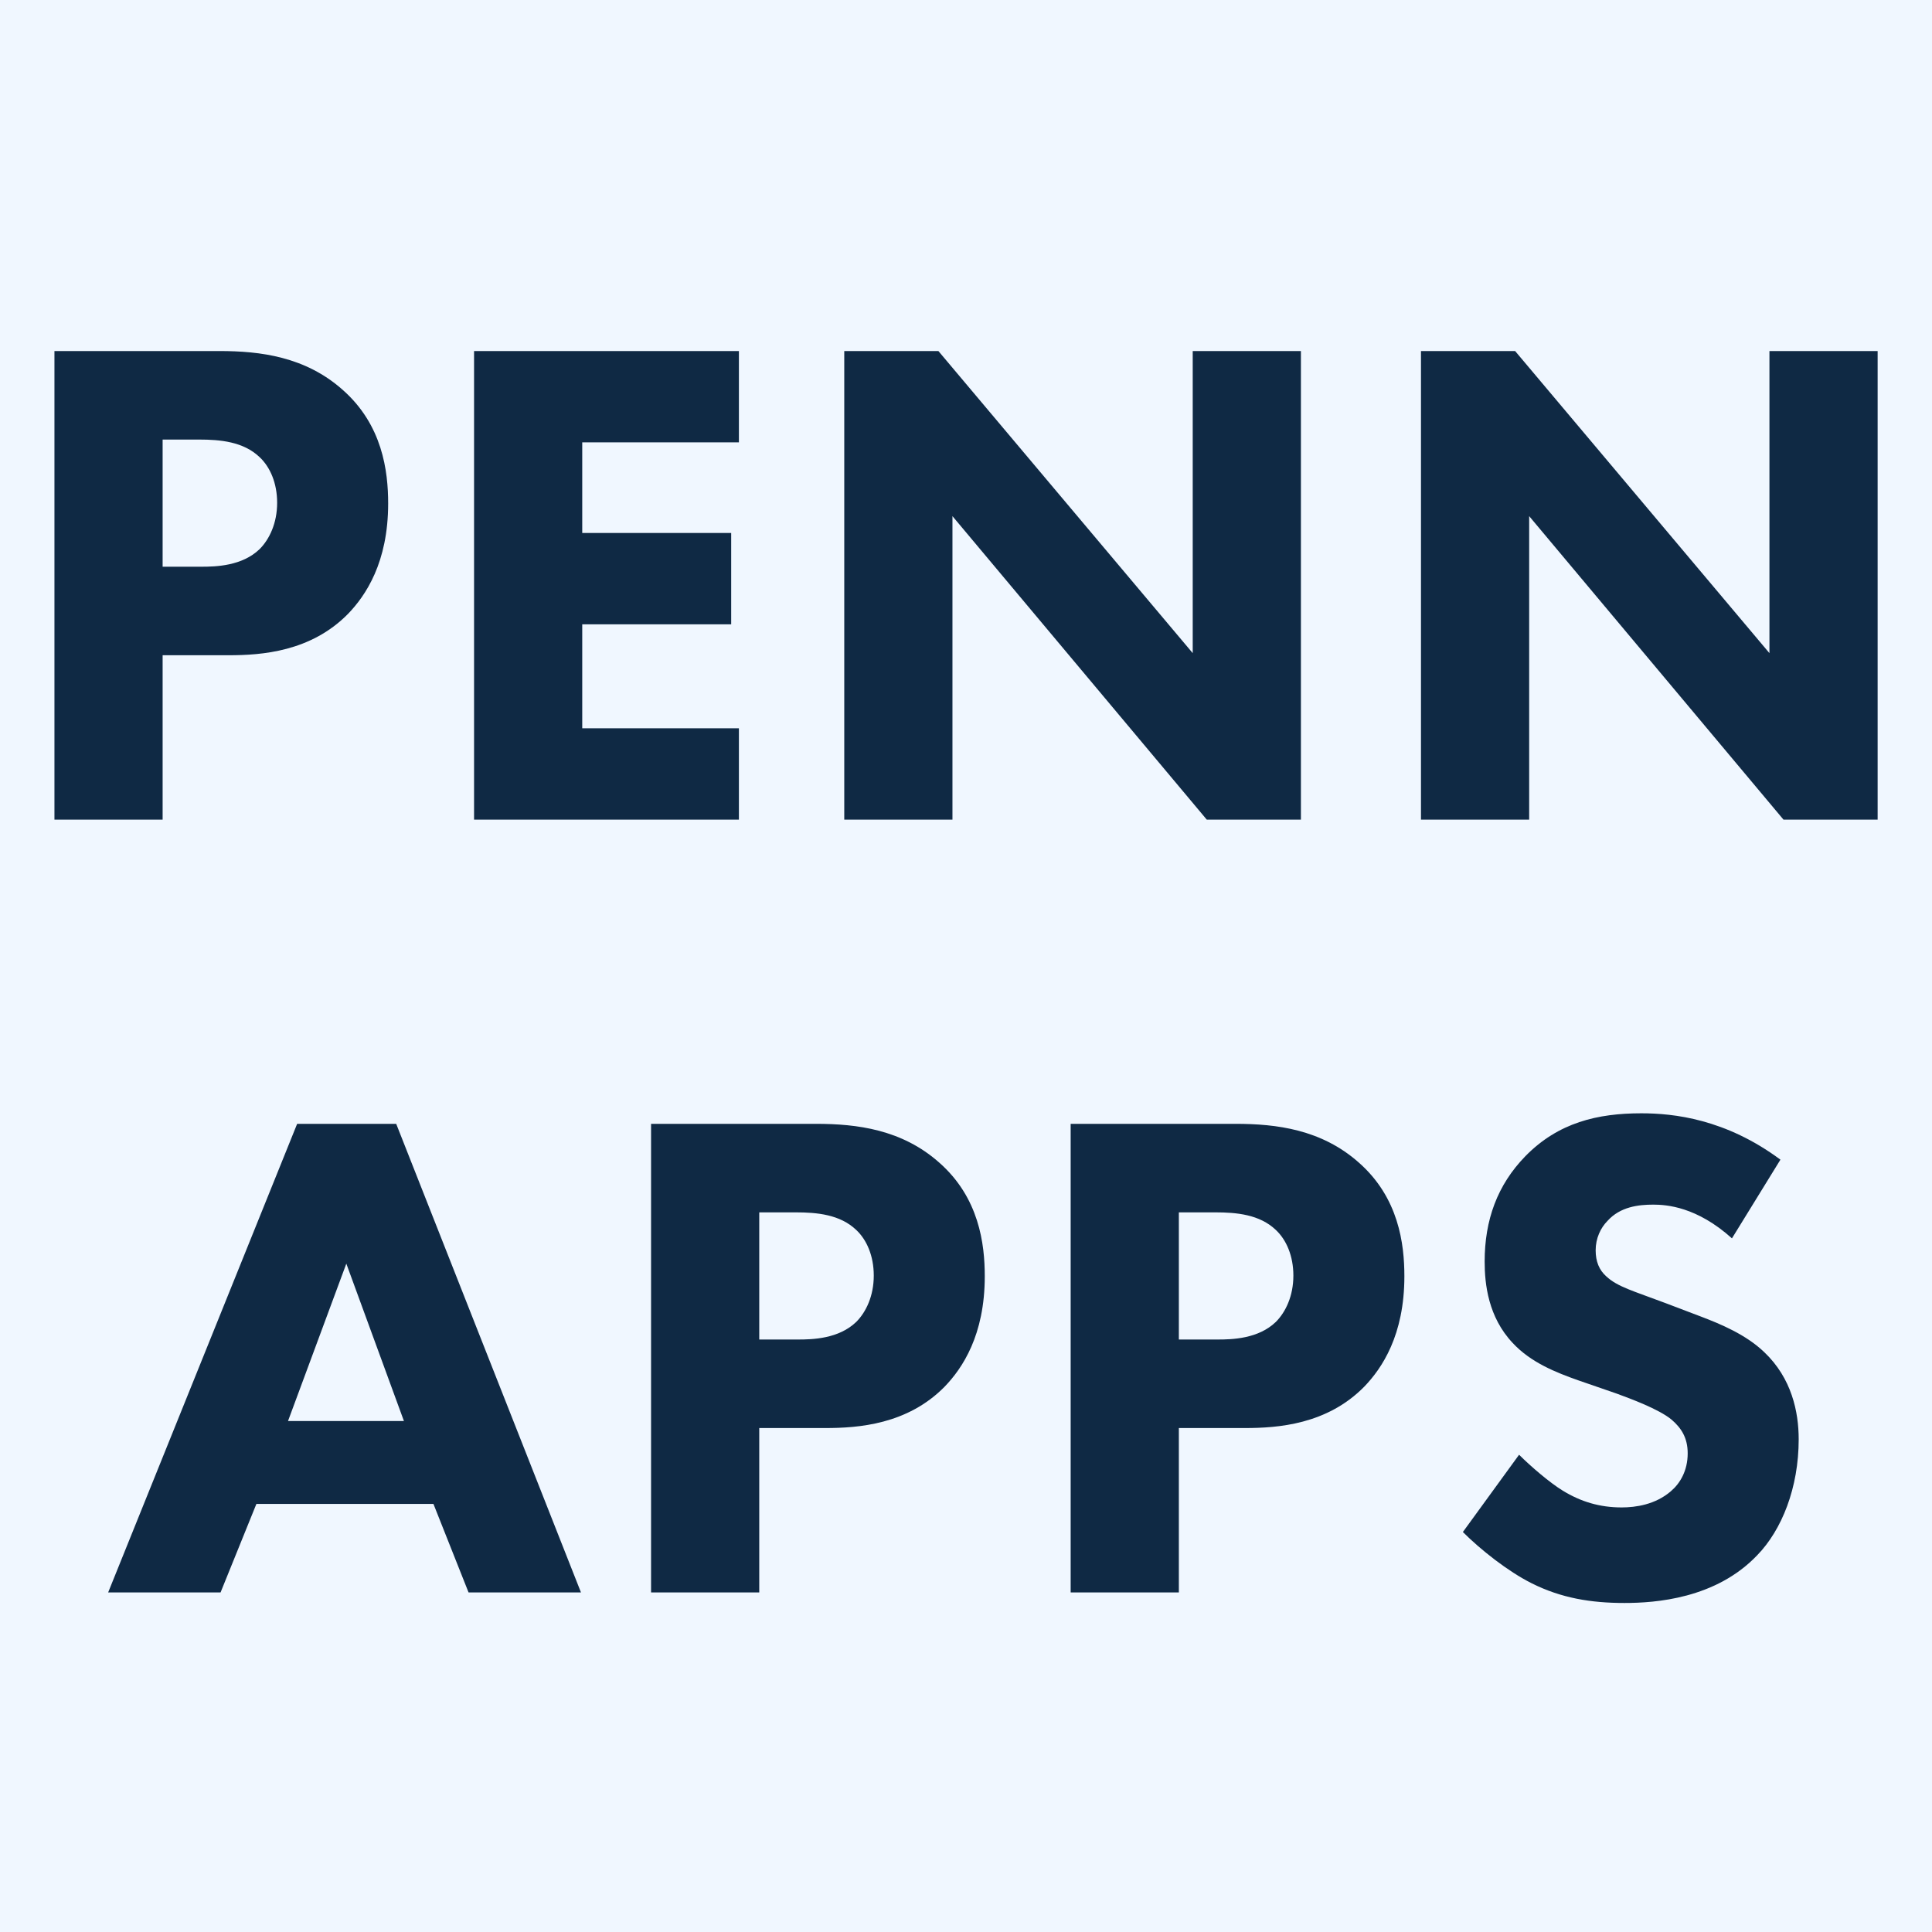 <svg width="165" height="165" viewBox="0 0 165 165" fill="none" xmlns="http://www.w3.org/2000/svg">
<rect width="165" height="165" fill="#F0F7FF"/>
<path d="M4.65 29.98V70H13.889V55.96H19.529C22.349 55.96 26.549 55.66 29.73 52.42C31.23 50.86 33.15 48.04 33.15 43C33.15 40.24 32.669 36.28 29.25 33.28C26.07 30.46 22.23 29.98 18.75 29.98H4.65ZM13.889 37.54H17.009C18.809 37.54 20.79 37.72 22.169 39.04C23.07 39.88 23.669 41.26 23.669 42.94C23.669 44.68 23.009 46.06 22.169 46.9C20.669 48.34 18.45 48.4 17.189 48.4H13.889V37.54ZM63.105 29.98H40.486V70H63.105V62.2H49.725V53.32H62.446V45.52H49.725V37.78H63.105V29.98ZM81.343 70V44.08L103.063 70H111.103V29.98H101.863V55.78L80.143 29.98H72.103V70H81.343ZM130.597 70V44.08L152.317 70H160.357V29.98H151.117V55.78L129.397 29.98H121.357V70H130.597ZM40.017 136H49.617L33.837 95.98H25.377L9.237 136H18.837L21.897 128.44H37.017L40.017 136ZM24.597 121.36L29.577 107.92L34.497 121.36H24.597ZM55.603 95.98V136H64.843V121.96H70.483C73.303 121.96 77.503 121.66 80.683 118.42C82.183 116.86 84.103 114.04 84.103 109C84.103 106.24 83.623 102.28 80.203 99.28C77.023 96.46 73.183 95.98 69.703 95.98H55.603ZM64.843 103.54H67.963C69.763 103.54 71.743 103.72 73.123 105.04C74.023 105.88 74.623 107.26 74.623 108.94C74.623 110.68 73.963 112.06 73.123 112.9C71.623 114.34 69.403 114.4 68.143 114.4H64.843V103.54ZM91.439 95.98V136H100.679V121.96H106.319C109.139 121.96 113.339 121.66 116.519 118.42C118.019 116.86 119.939 114.04 119.939 109C119.939 106.24 119.459 102.28 116.039 99.28C112.859 96.46 109.019 95.98 105.539 95.98H91.439ZM100.679 103.54H103.799C105.599 103.54 107.579 103.72 108.959 105.04C109.859 105.88 110.459 107.26 110.459 108.94C110.459 110.68 109.799 112.06 108.959 112.9C107.459 114.34 105.239 114.4 103.979 114.4H100.679V103.54ZM152.055 99.04C147.375 95.56 142.935 95.08 140.175 95.08C136.455 95.08 133.095 95.86 130.275 98.74C127.875 101.2 126.795 104.2 126.795 107.74C126.795 109.66 127.095 112.48 129.195 114.7C130.755 116.38 132.915 117.22 134.775 117.88L138.075 119.02C139.215 119.44 141.675 120.34 142.755 121.24C143.595 121.96 144.135 122.8 144.135 124.12C144.135 125.62 143.475 126.7 142.695 127.36C141.375 128.5 139.695 128.74 138.495 128.74C136.635 128.74 135.015 128.26 133.455 127.3C132.375 126.64 130.755 125.26 129.735 124.24L124.935 130.84C126.435 132.34 128.775 134.2 130.815 135.22C133.335 136.48 135.855 136.9 138.735 136.9C141.375 136.9 146.535 136.54 150.075 132.82C152.175 130.66 153.615 127.06 153.615 122.92C153.615 120.58 153.015 117.7 150.675 115.48C149.115 113.98 146.955 113.08 145.215 112.42L142.215 111.28C139.515 110.26 138.135 109.9 137.175 109C136.575 108.46 136.275 107.74 136.275 106.78C136.275 105.76 136.695 104.86 137.295 104.26C138.375 103.06 139.935 102.88 141.195 102.88C142.335 102.88 144.915 103.06 147.915 105.76L152.055 99.04Z" fill="#0F2944"/>
</svg>
